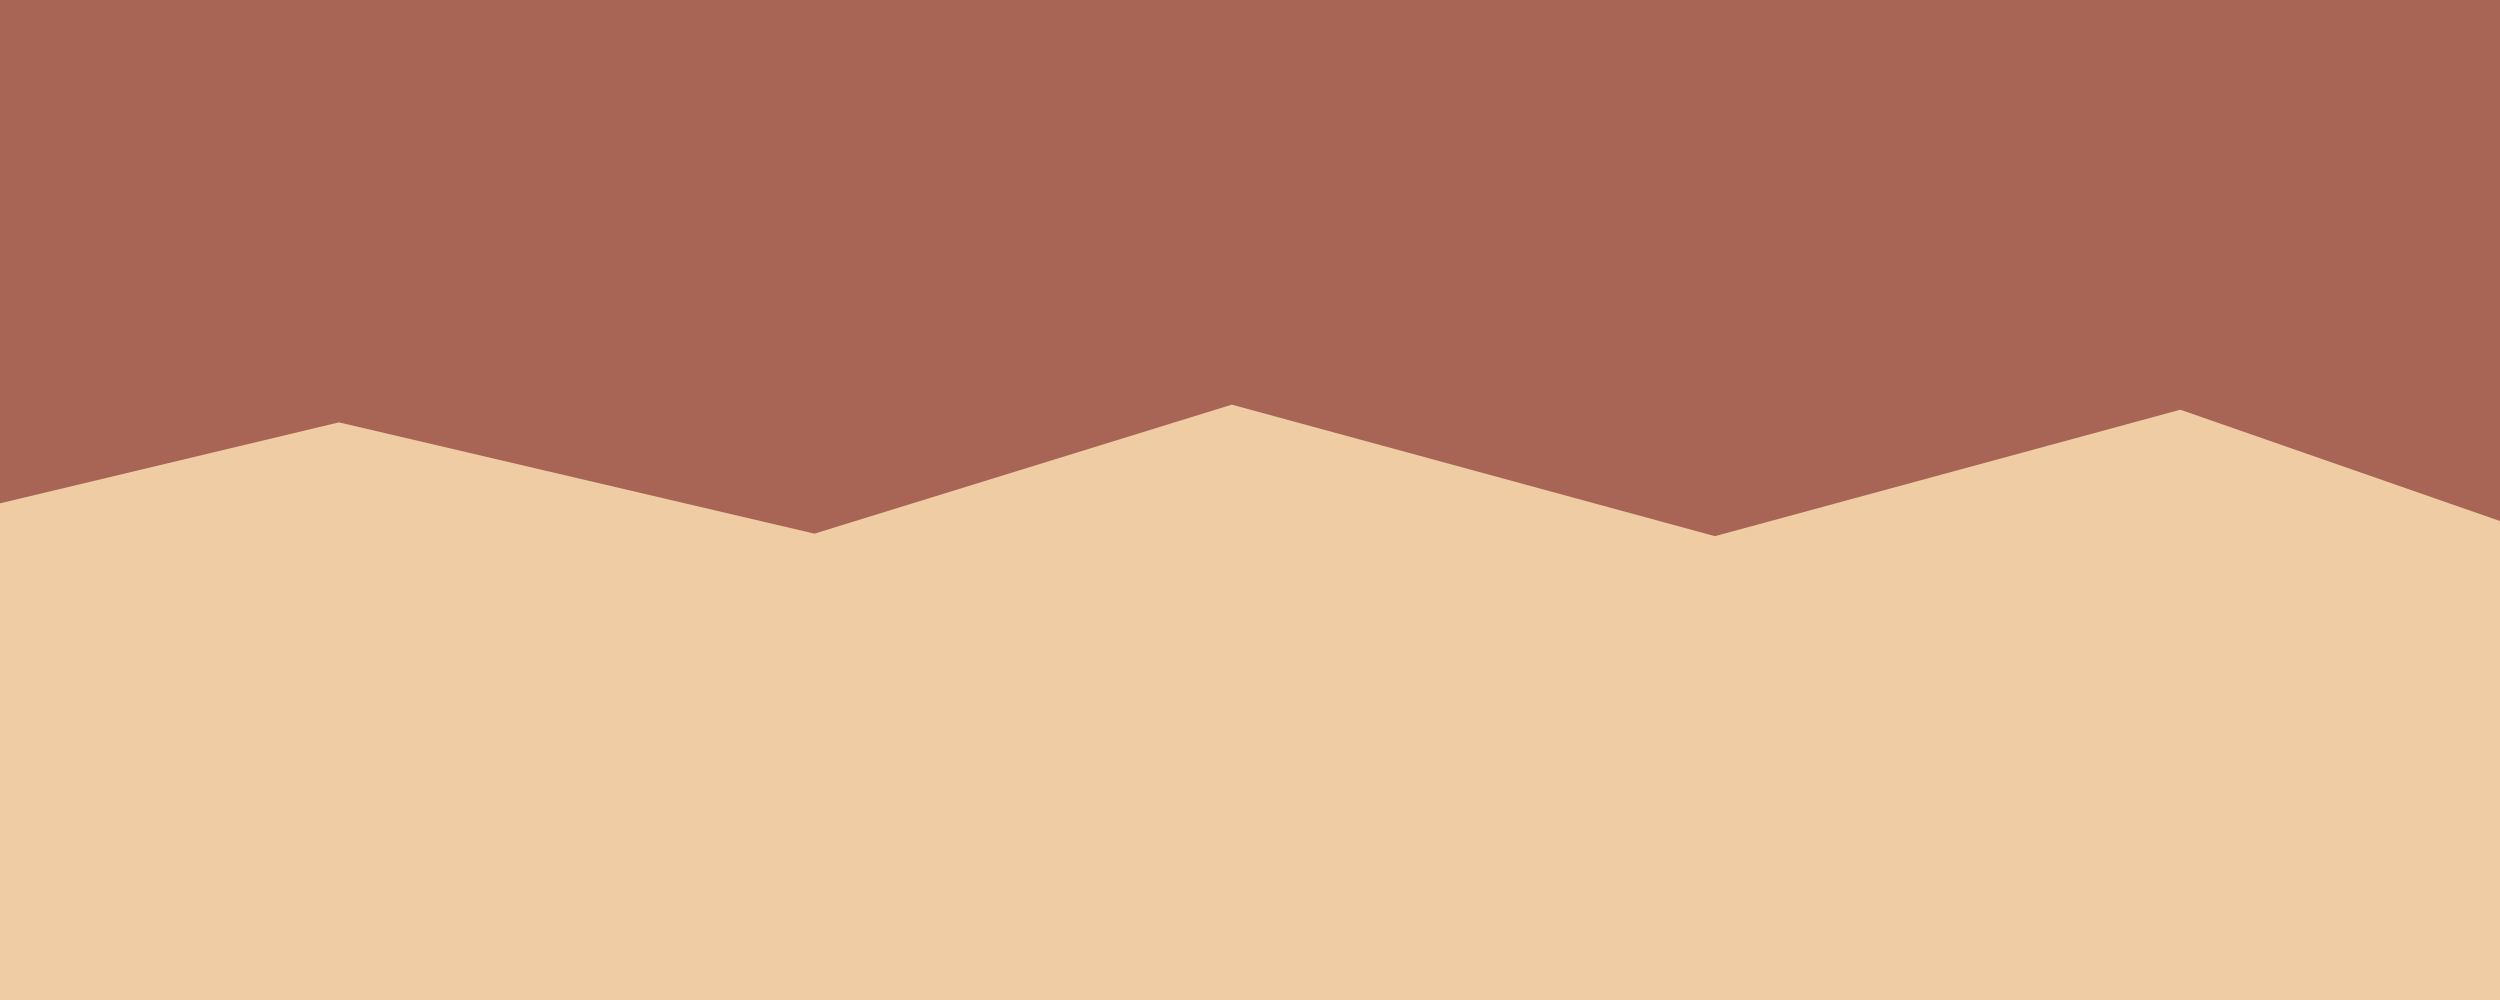 <?xml version="1.0" encoding="UTF-8" standalone="no"?>
<!-- Created with Inkscape (http://www.inkscape.org/) -->

<svg
   xmlns:dc="http://purl.org/dc/elements/1.1/"
   xmlns:cc="http://creativecommons.org/ns#"
   xmlns:rdf="http://www.w3.org/1999/02/22-rdf-syntax-ns#"
   xmlns:svg="http://www.w3.org/2000/svg"
   xmlns="http://www.w3.org/2000/svg"
   xmlns:sodipodi="http://sodipodi.sourceforge.net/DTD/sodipodi-0.dtd"
   xmlns:inkscape="http://www.inkscape.org/namespaces/inkscape"
   
   viewBox="0 0 132.292 52.917"
   version="1.1"
   id="svg10701"
   inkscape:version="0.92.2 5c3e80d, 2017-08-06"
   sodipodi:docname="border-zigzag.svg">
  <defs
     id="defs10695" />
  <sodipodi:namedview
     id="base"
     pagecolor="#ffffff"
     bordercolor="#666666"
     borderopacity="1.0"
     inkscape:pageopacity="0.0"
     inkscape:pageshadow="2"
     inkscape:zoom="0.98994949"
     inkscape:cx="339.80628"
     inkscape:cy="62.451041"
     inkscape:document-units="px"
     inkscape:current-layer="layer1"
     showgrid="false"
     units="px"
     width="500px"
     showguides="true"
     inkscape:guide-bbox="true"
     inkscape:window-width="1329"
     inkscape:window-height="732"
     inkscape:window-x="0"
     inkscape:window-y="0"
     inkscape:window-maximized="0" />
  <g
     inkscape:label="Layer 1"
     inkscape:groupmode="layer"
     id="layer1"
     transform="translate(0,-244.083)">
    <path
       style="opacity:1;fill:#efcca3;fill-opacity:1;stroke:none;stroke-width:0.794;stroke-linecap:round;stroke-linejoin:round;stroke-miterlimit:4;stroke-dasharray:none;stroke-dashoffset:0;stroke-opacity:1;paint-order:markers fill stroke"
       d="m 0,244.083 h 132.292 v 52.917 H 0 Z"
       id="rect10703" />
    <path
       style="opacity:1;fill:#a86454;fill-opacity:1;stroke:none;stroke-width:3;stroke-linecap:round;stroke-linejoin:round;stroke-miterlimit:4;stroke-dasharray:none;stroke-dashoffset:0;stroke-opacity:1;paint-order:markers fill stroke"
       d="M 0 0 L 0 100.506 L 67.68 84.338 L 162.635 106.561 L 245.973 80.803 L 342.441 107.066 L 435.375 81.812 L 500 104.318 L 500 0 L 0 0 z "
       transform="matrix(0.265,0,0,0.265,0,244.083)"
       id="path10706" />
  </g>
</svg>
